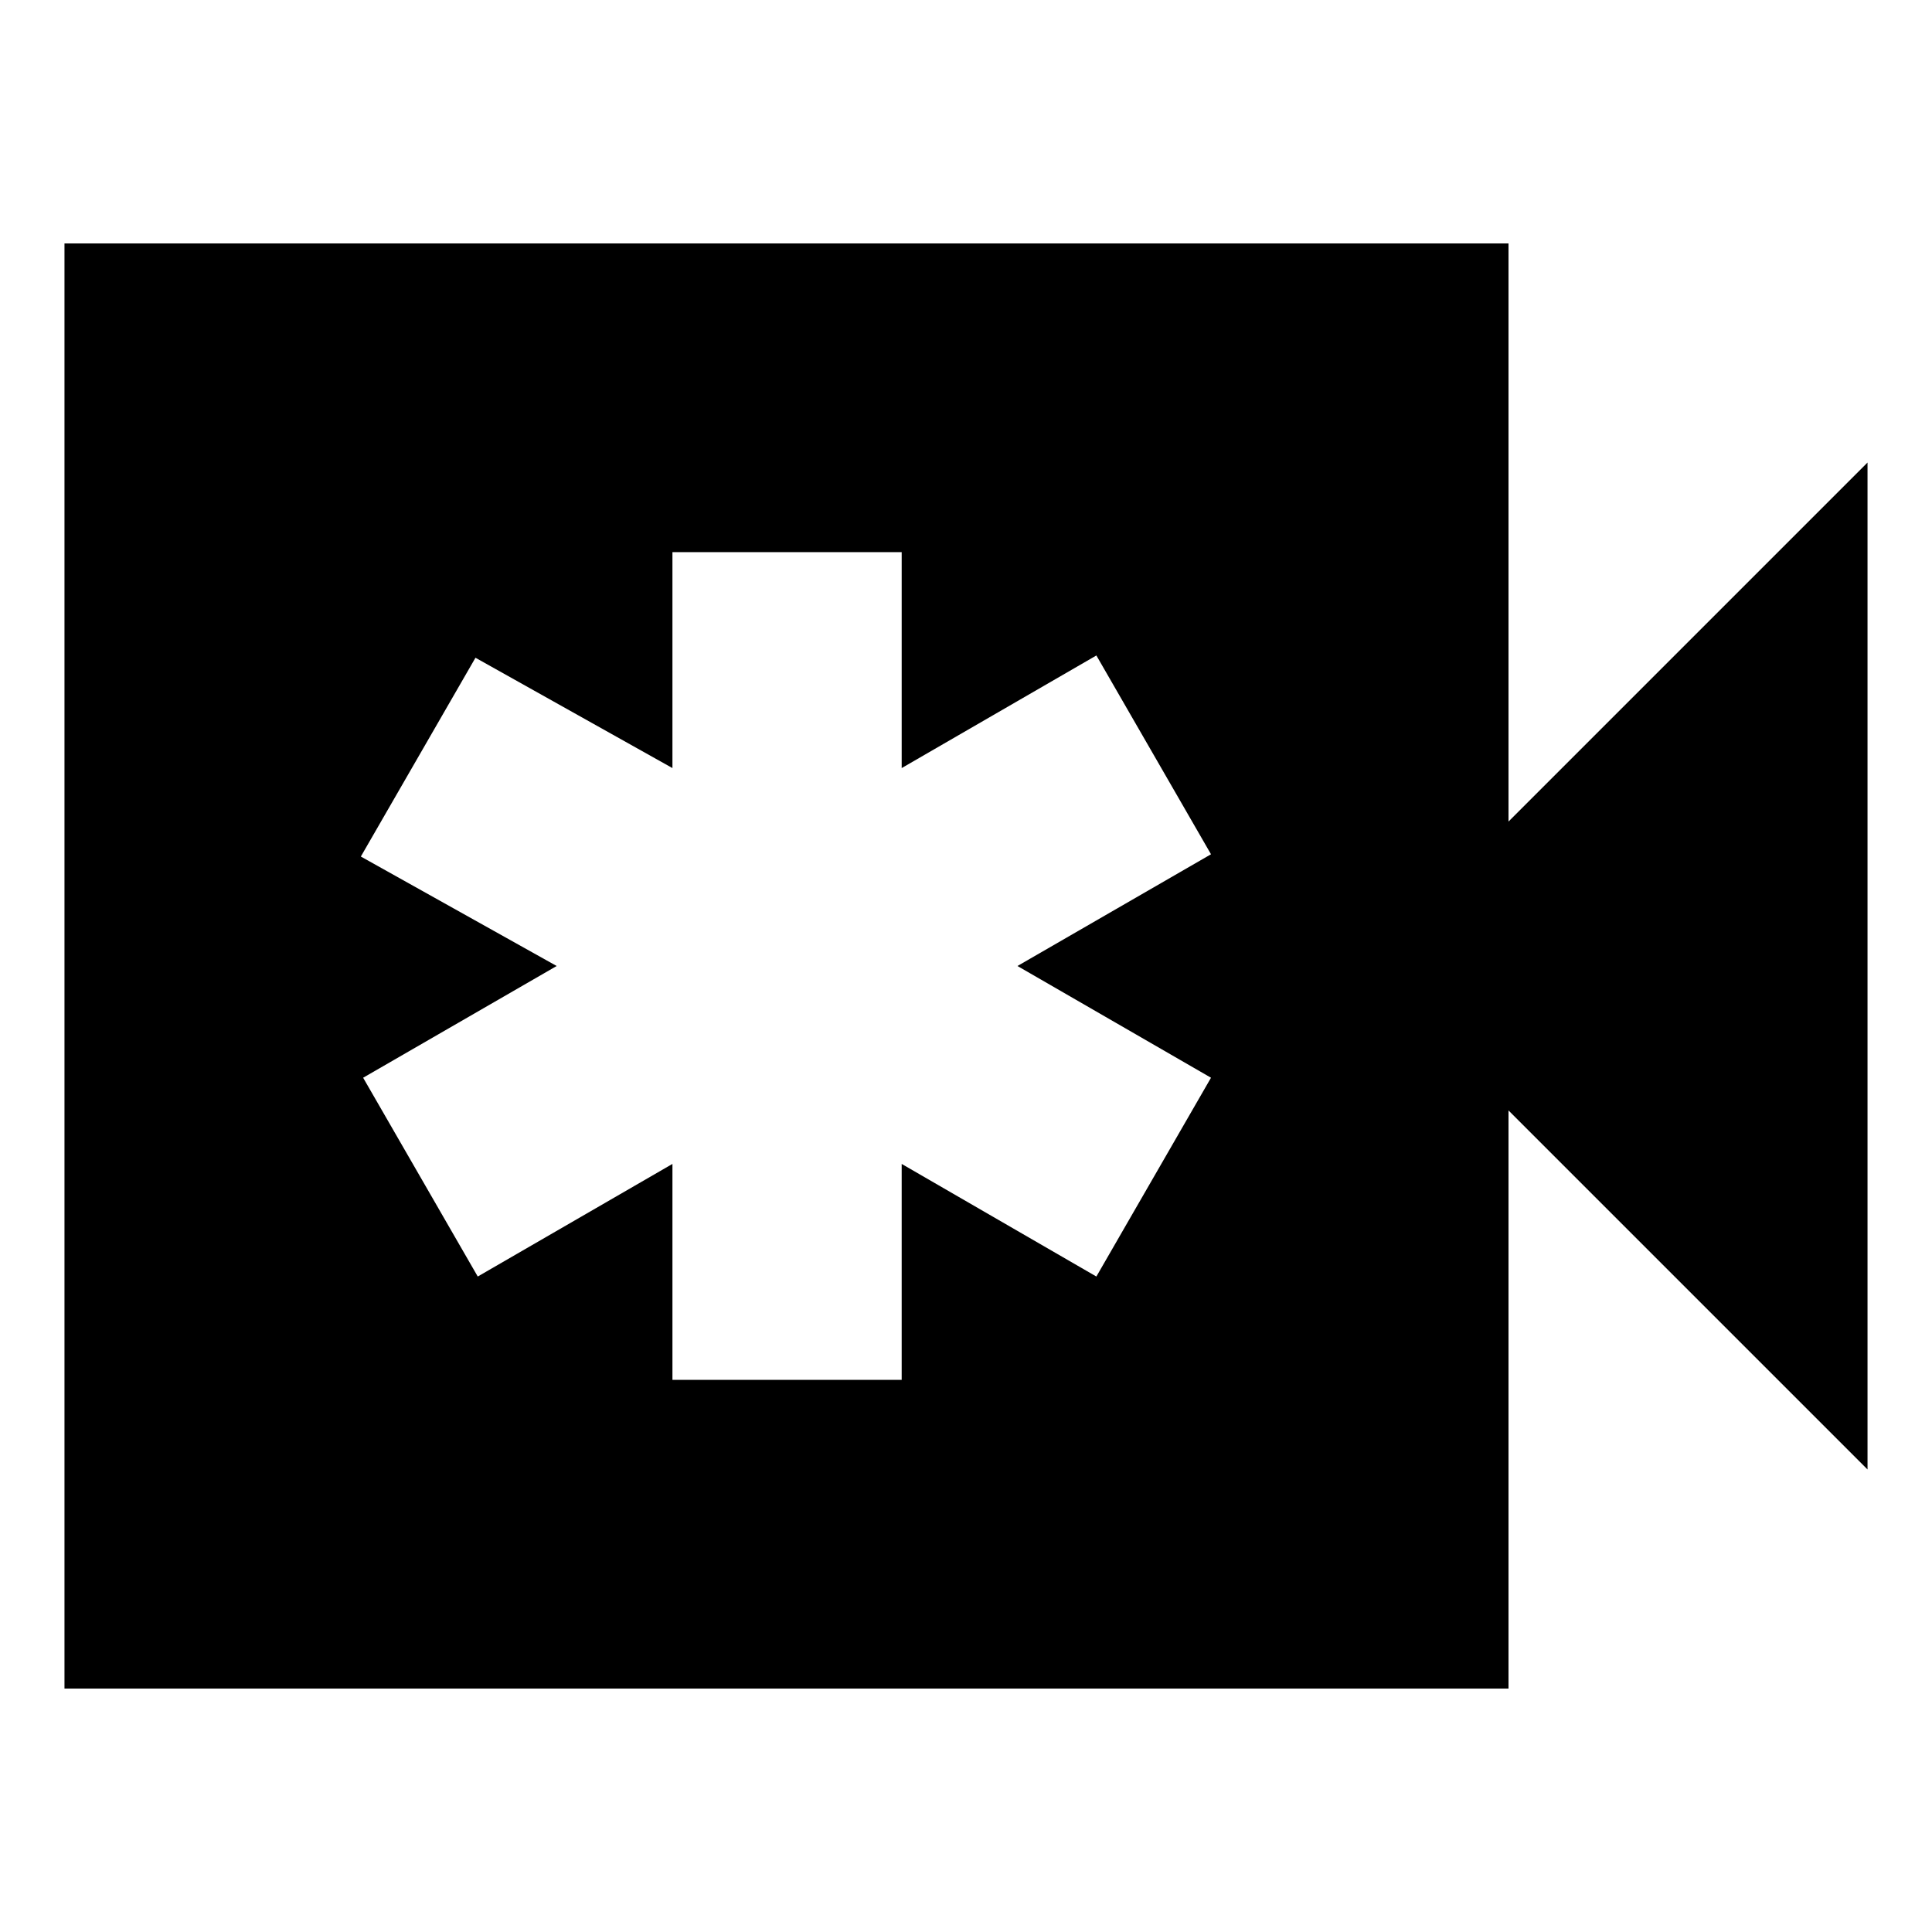 <svg xmlns="http://www.w3.org/2000/svg" height="24" viewBox="0 -960 960 960" width="24"><path d="M334.13-274.35h113.91v-107.3l96.74 55.95 56.96-98.78L505.57-480l96.17-55.52-56.96-98.78-96.74 55.95v-107.3H334.13v107.3l-97.87-54.82-56.96 98.78L276.61-480l-96.17 55.52 56.95 98.78 96.74-55.95v107.3ZM32.04-120.96v-718.08h717.53v287.26l178.39-178.39v500.34L749.57-408.22v287.26H32.04Z"/></svg>
